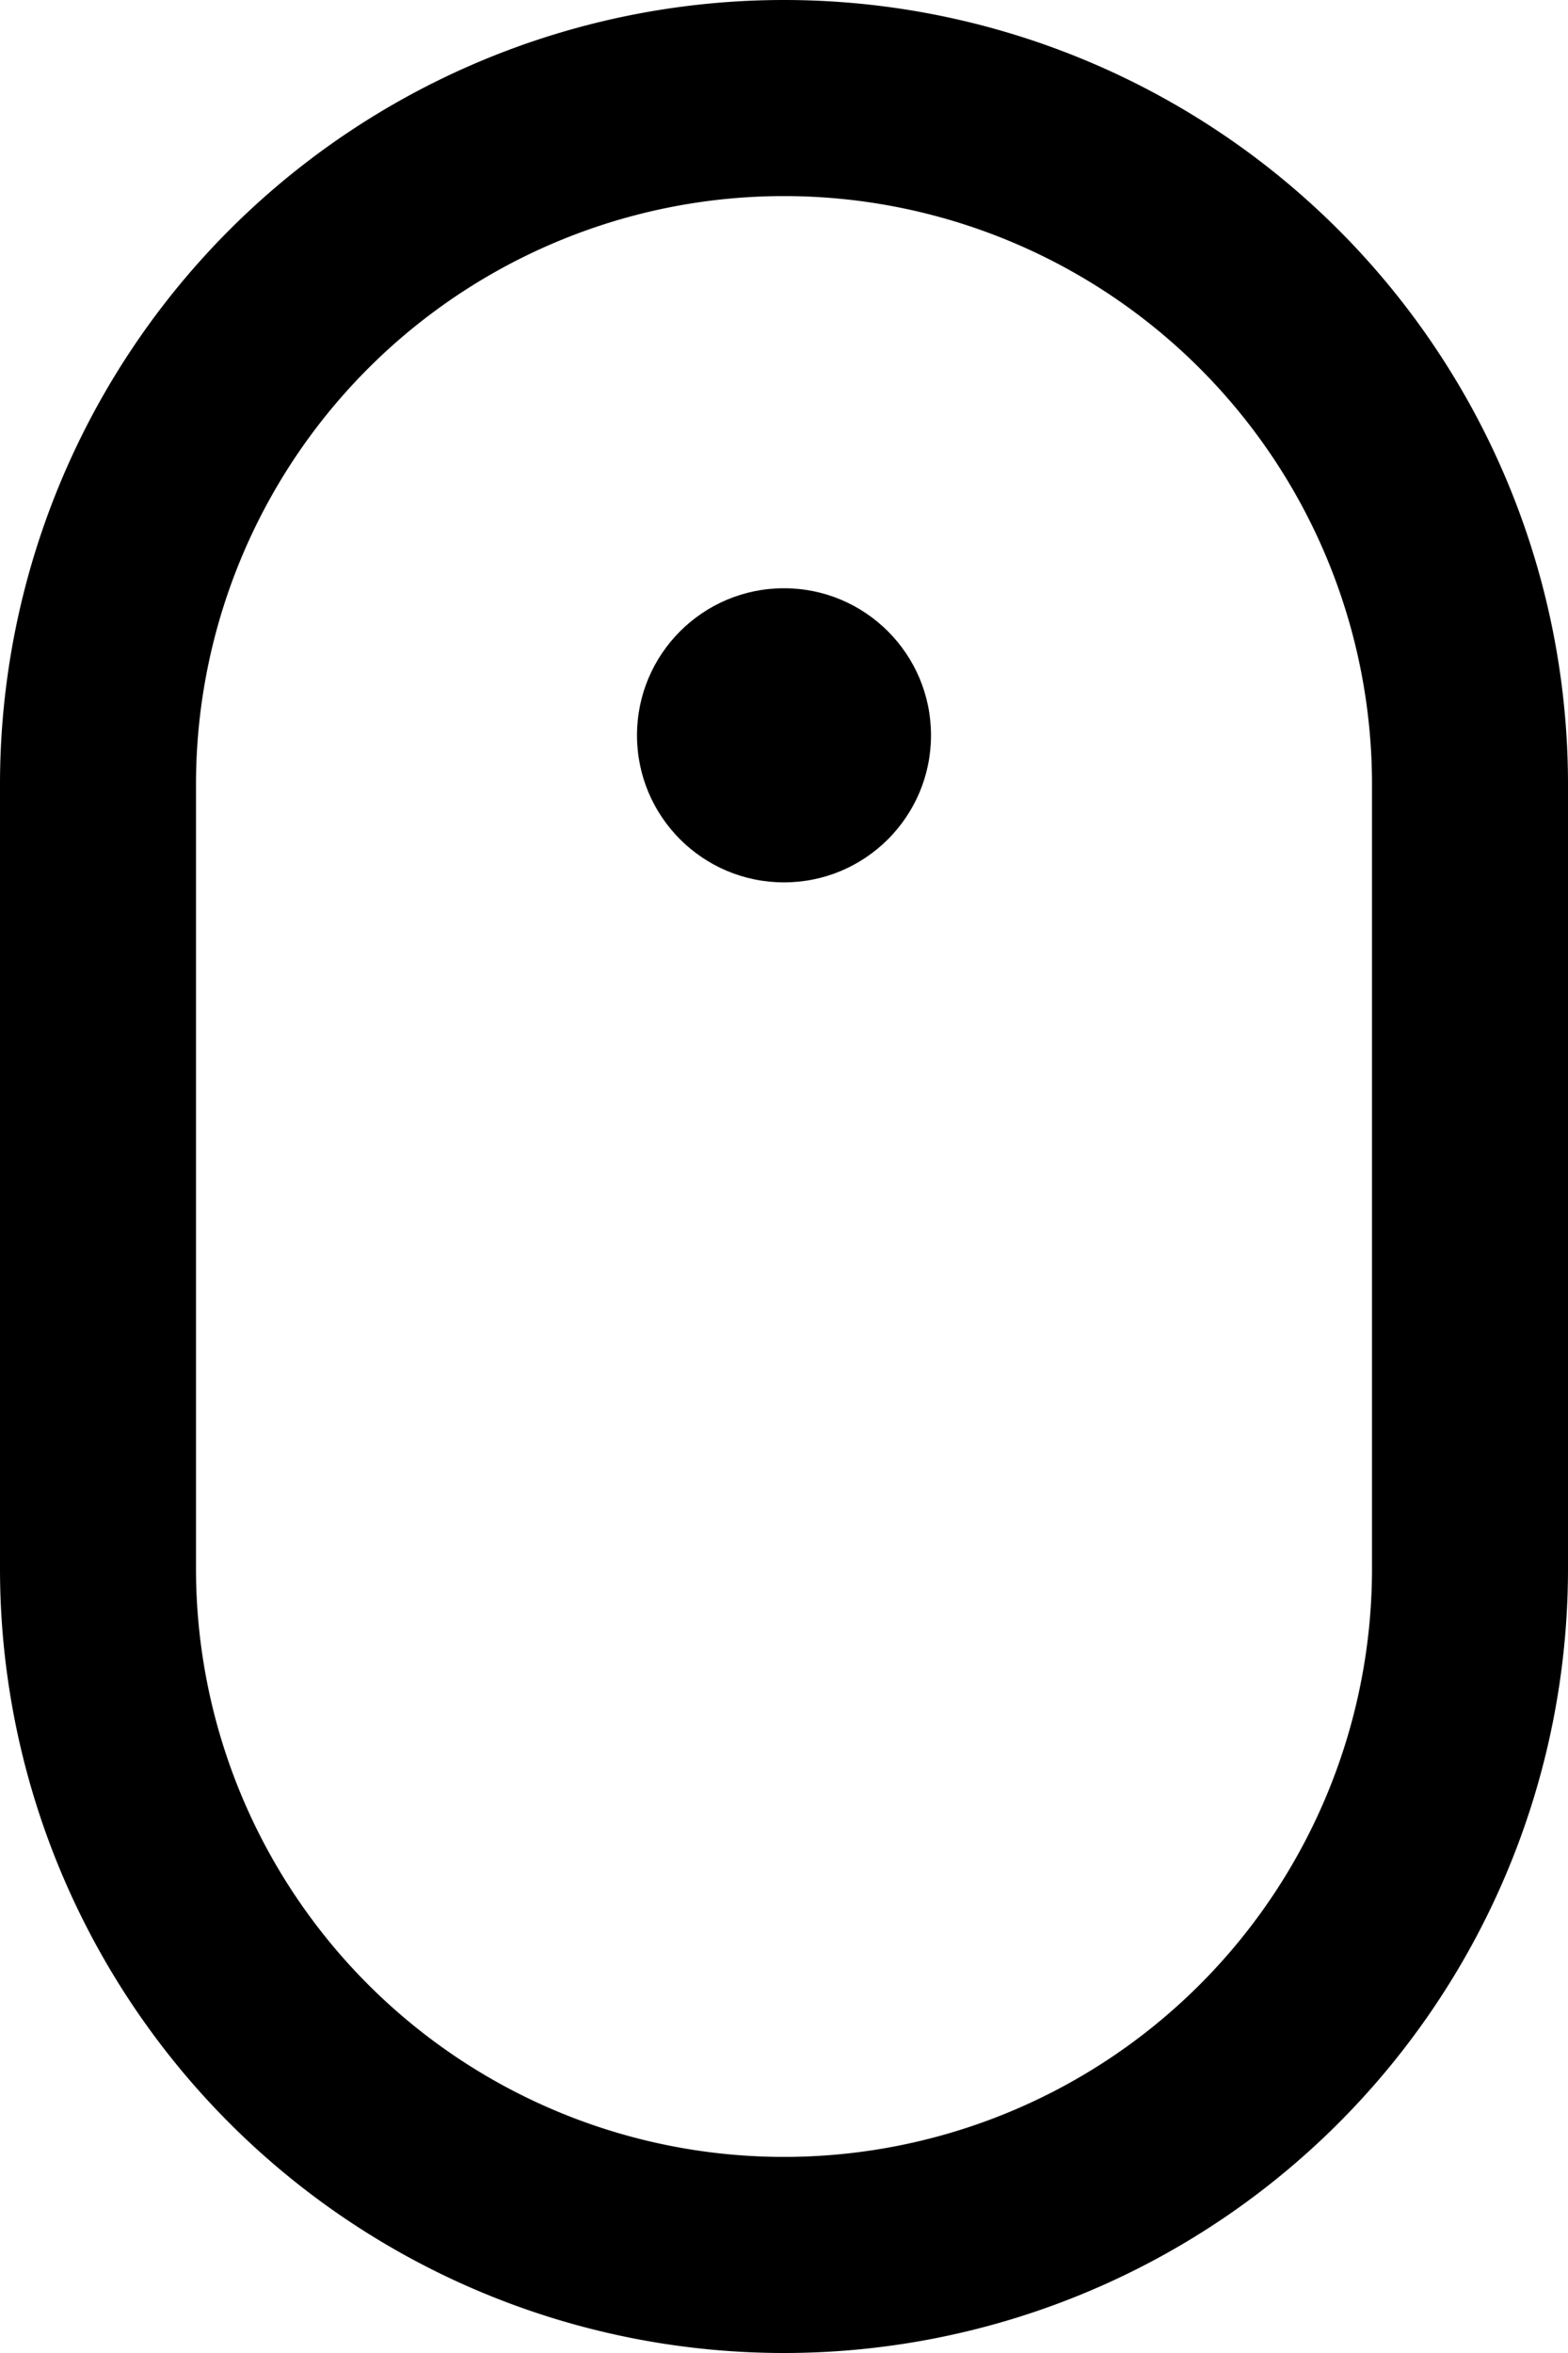 <svg xmlns="http://www.w3.org/2000/svg" viewBox="0 0 16 24"><g id="Calque_2" data-name="Calque 2"><g id="Calque_1-2" data-name="Calque 1"><g id="Souris"><path d="M8,2a6,6,0,0,1,6,6v8A6,6,0,0,1,2,16V8A6,6,0,0,1,8,2ZM8,0A8,8,0,0,0,0,8v8a8,8,0,0,0,16,0V8A8,8,0,0,0,8,0Z"/></g><g id="Molette"><circle cx="8" cy="7.5" r="1.5"/></g></g></g></svg>
